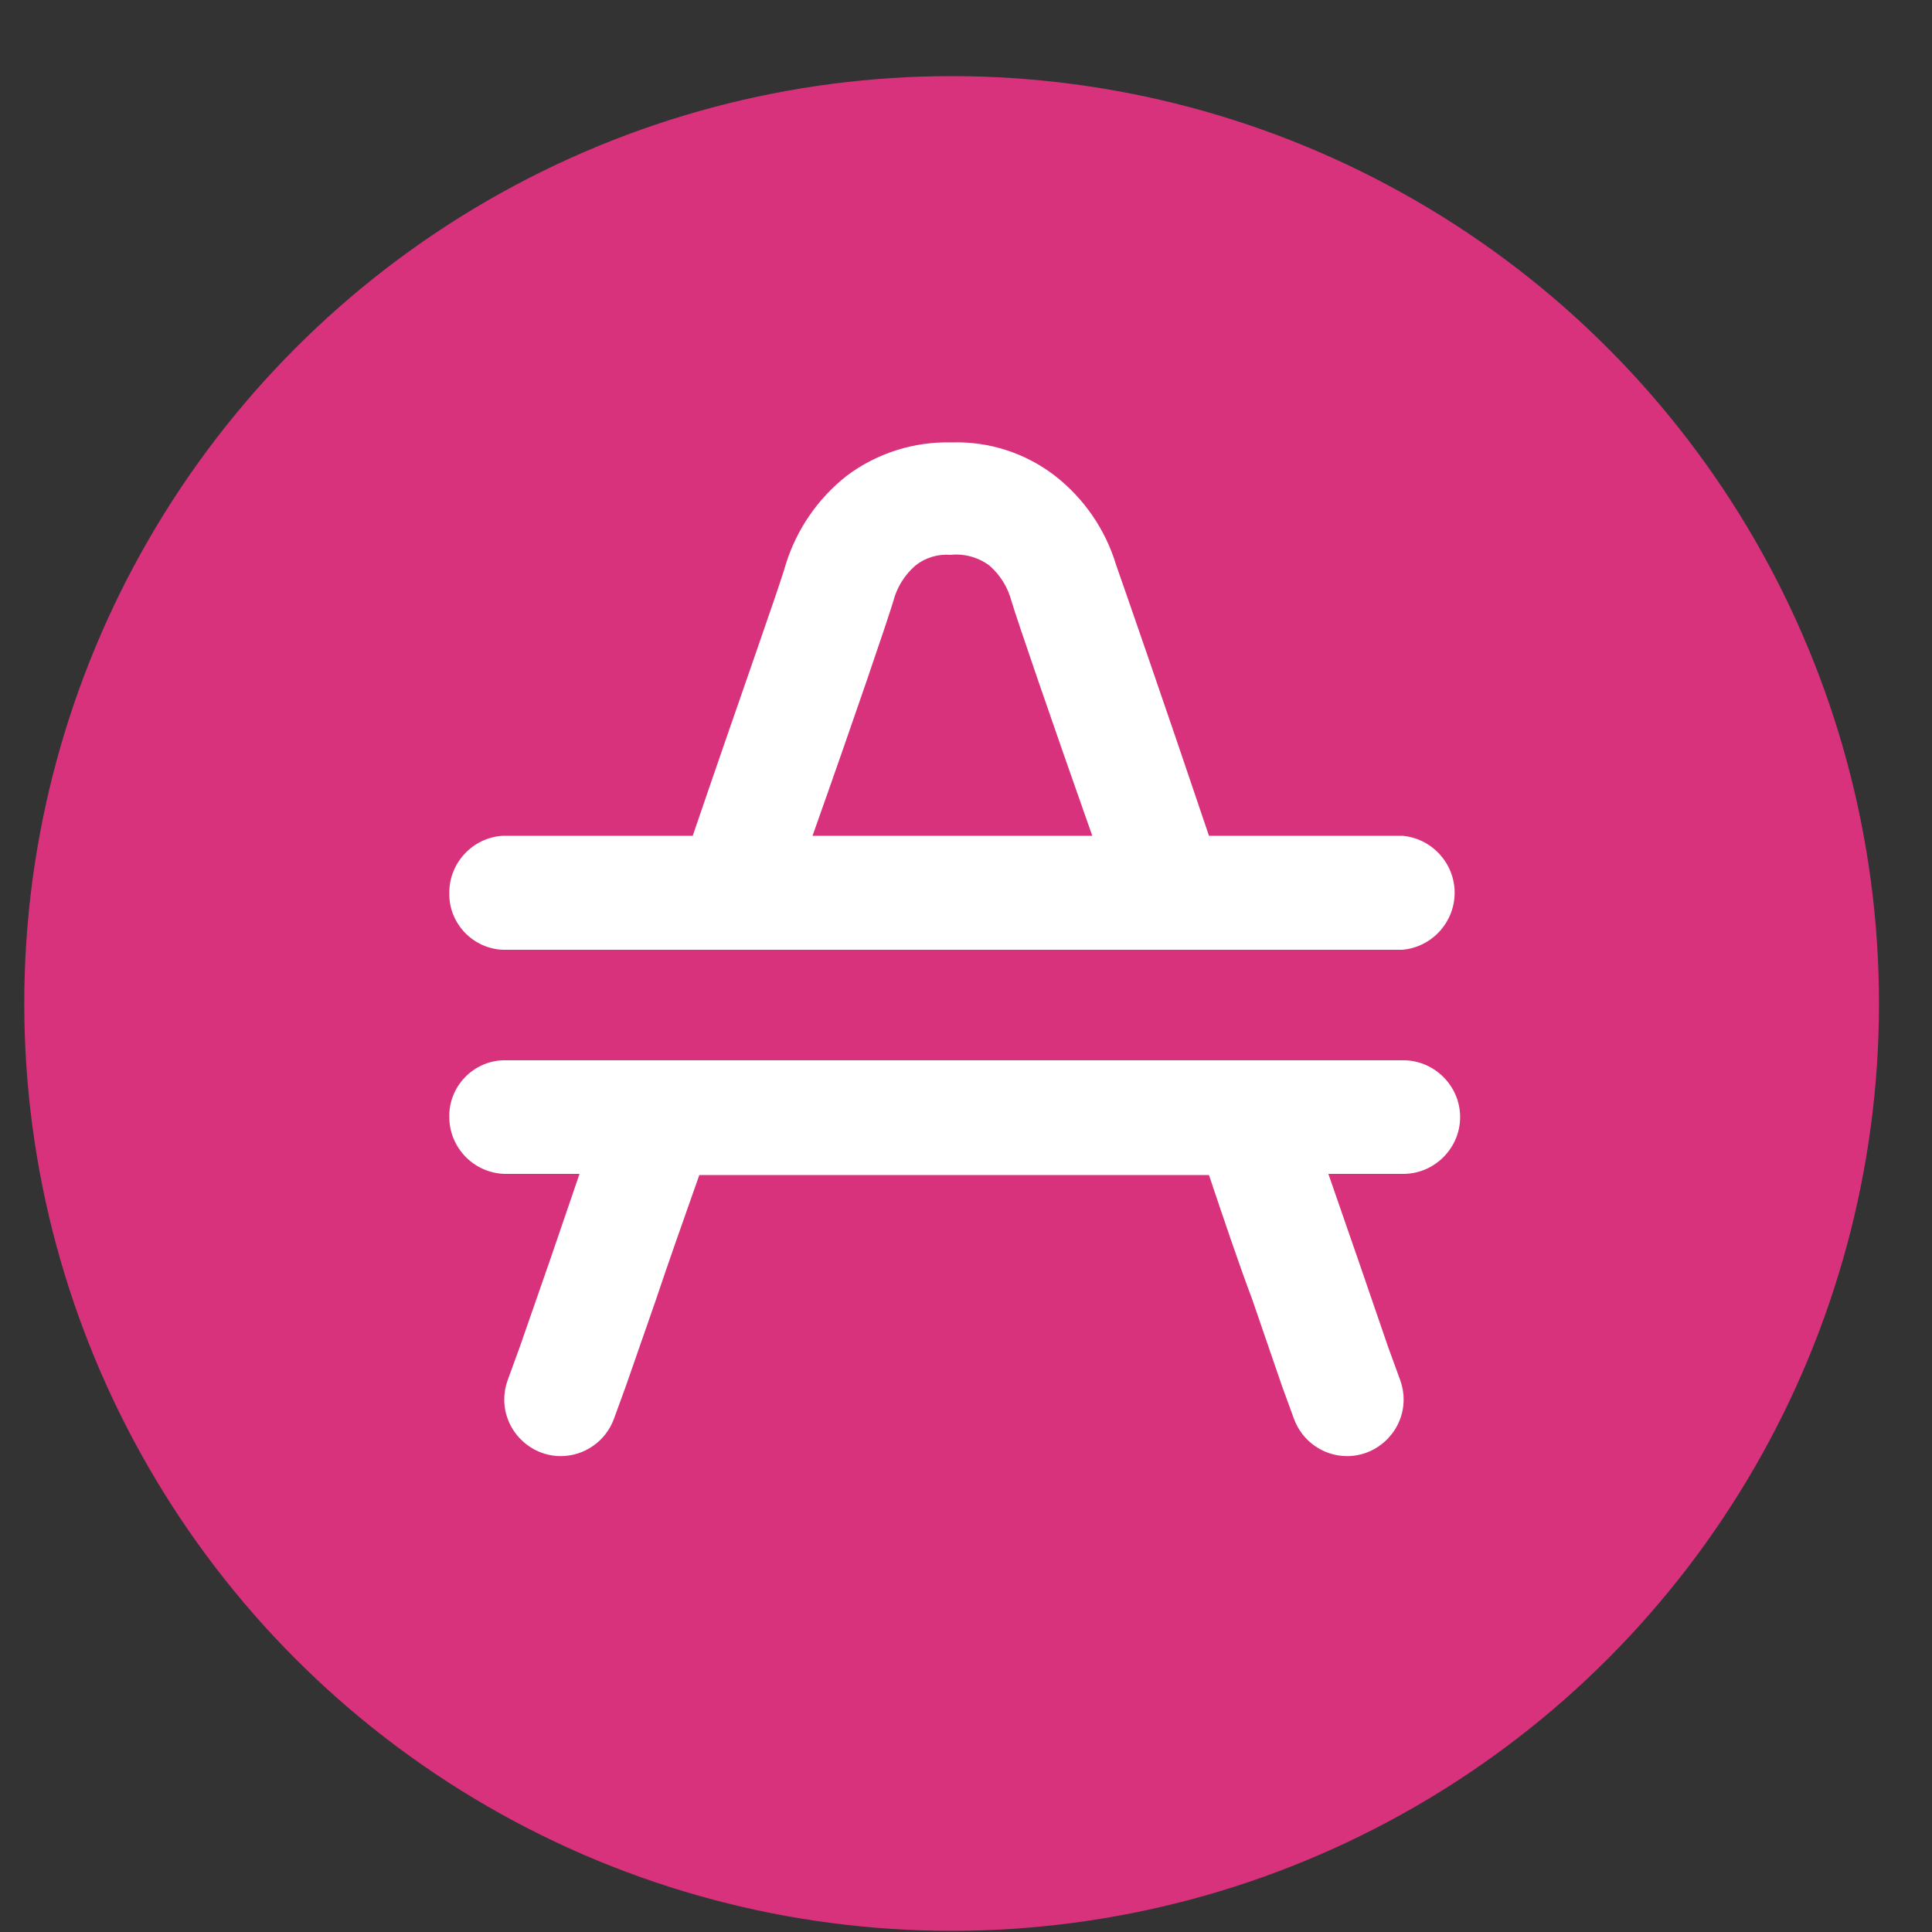 <?xml version="1.0" encoding="UTF-8" standalone="no"?><!DOCTYPE svg PUBLIC "-//W3C//DTD SVG 1.1//EN" "http://www.w3.org/Graphics/SVG/1.1/DTD/svg11.dtd"><svg width="25px" height="25px" version="1.1" xmlns="http://www.w3.org/2000/svg" xmlns:xlink="http://www.w3.org/1999/xlink" xml:space="preserve" xmlns:serif="http://www.serif.com/" style="fill-rule:evenodd;clip-rule:evenodd;stroke-linejoin:round;stroke-miterlimit:2;"><rect width="100%" height="100%" fill="#333333" stroke="none"/><g id="Layer_2"><g id="Layer_1-2"><circle cx="12.314" cy="12.985" r="11.615" style="fill:rgb(242,227,238);"/><circle cx="12.314" cy="12.985" r="12" style="fill:rgb(217,50,124);"/><path d="M11.849,7.315c-0.142,0.122 -0.243,0.284 -0.29,0.465c-0.075,0.25 -0.5,1.5 -1.045,3.035l3.62,-0c-0.545,-1.545 -0.97,-2.785 -1.045,-3.035c-0.047,-0.181 -0.148,-0.343 -0.29,-0.465c-0.144,-0.105 -0.323,-0.154 -0.5,-0.135c-0.162,-0.013 -0.322,0.035 -0.45,0.135Zm-5.34,3.5l2.455,-0c0.6,-1.76 1.125,-3.23 1.2,-3.5c0.14,-0.459 0.417,-0.864 0.795,-1.16c0.39,-0.292 0.868,-0.443 1.355,-0.43c0.481,-0.016 0.953,0.136 1.335,0.43c0.379,0.294 0.657,0.7 0.795,1.16c0.095,0.27 0.6,1.72 1.2,3.5l2.5,-0c0.382,0.031 0.679,0.354 0.679,0.737c-0,0.384 -0.297,0.707 -0.679,0.738l-11.635,-0c-0.391,-0.014 -0.704,-0.344 -0.695,-0.735c-0.003,-0.39 0.305,-0.719 0.695,-0.74Zm-0,2.905c-0.391,0.013 -0.704,0.344 -0.695,0.735c-0,0.398 0.322,0.727 0.72,0.735l0.965,-0l-0.385,1.125l-0.39,1.12l-0.155,0.425c-0.029,0.08 -0.044,0.165 -0.044,0.25c-0,0.401 0.33,0.732 0.731,0.732c0.307,-0 0.583,-0.194 0.688,-0.482l0.155,-0.425l0.39,-1.12c0.155,-0.465 0.345,-1 0.56,-1.61l6.595,-0c0.195,0.58 0.385,1.145 0.56,1.61l0.385,1.12l0.155,0.425c0.105,0.288 0.38,0.482 0.687,0.482c0.402,-0 0.732,-0.331 0.732,-0.732c-0,-0.085 -0.015,-0.17 -0.044,-0.25l-0.155,-0.425l-0.385,-1.12l-0.39,-1.125l0.97,-0c0.403,-0 0.735,-0.332 0.735,-0.735c-0,-0.403 -0.332,-0.735 -0.735,-0.735l-11.65,-0Zm10.895,4.355l0.68,-0.23l-0.68,0.23Zm-0,-0l-0.675,0.235l0.675,-0.235Zm-10.16,-0l0.675,0.235l-0.675,-0.235Zm-0,-0l-0.68,-0.23l0.68,0.23Z" style="fill:white;fill-rule:nonzero;"/></g></g></svg>